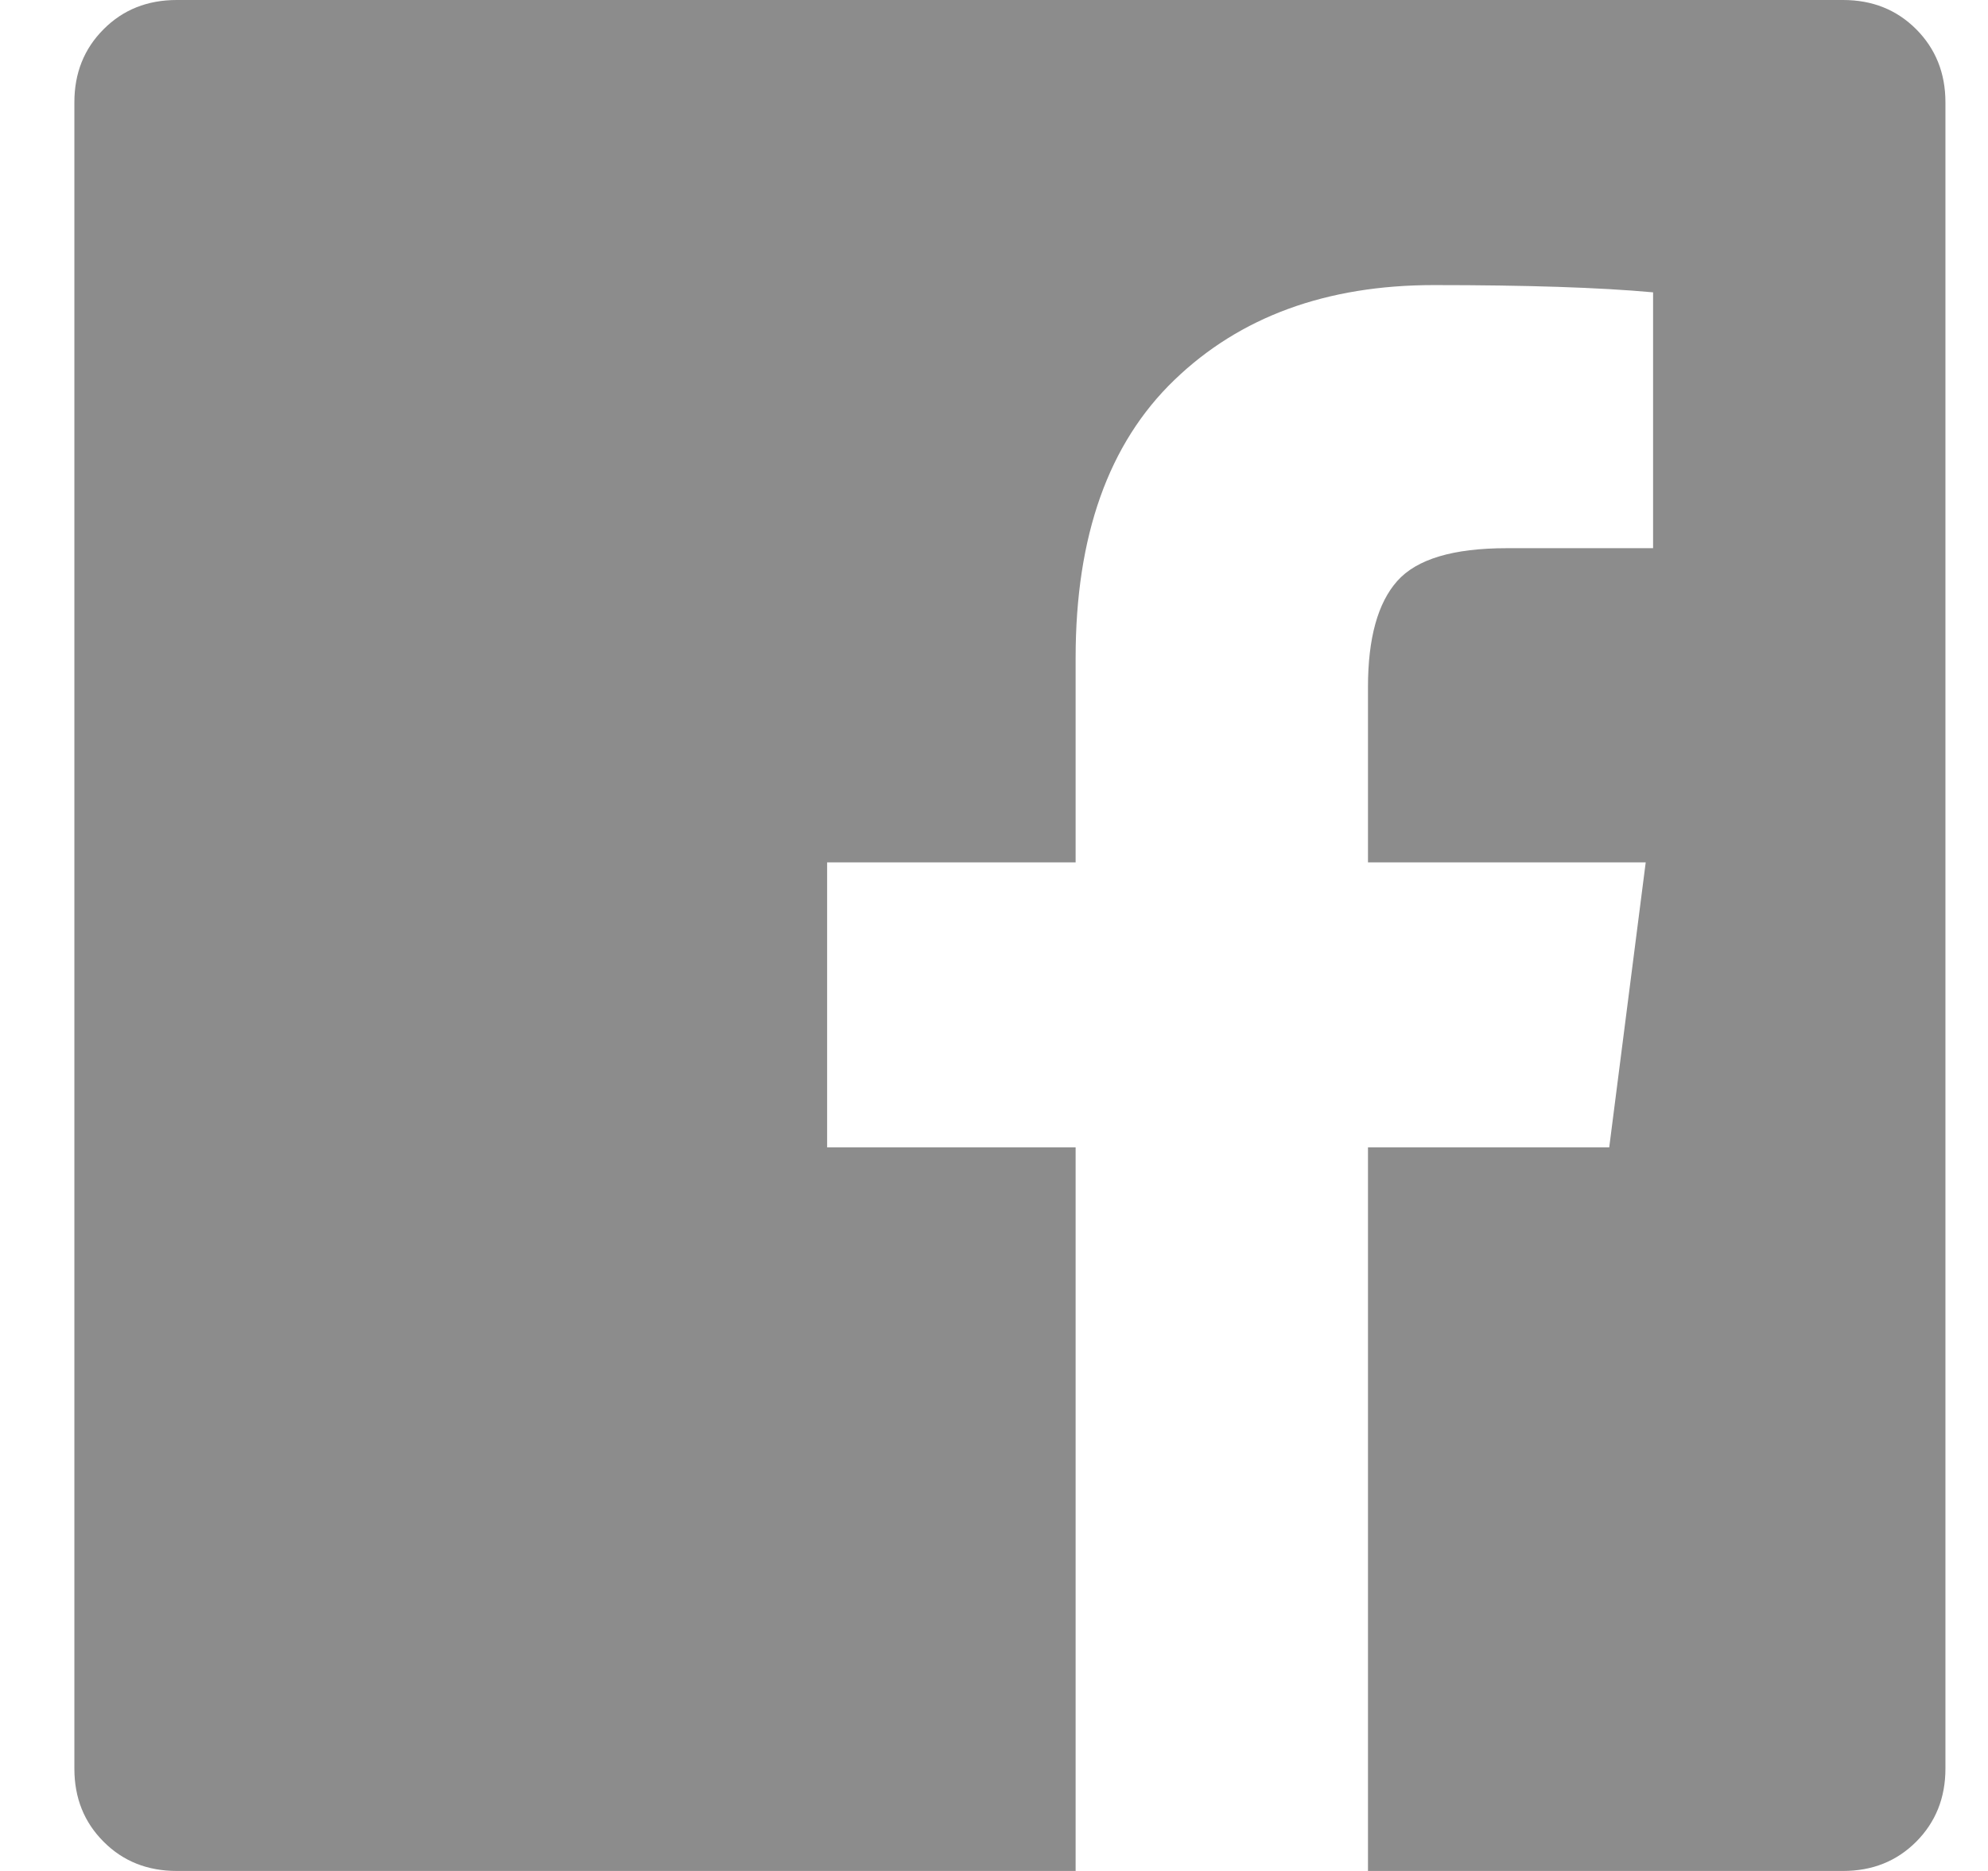 <svg width="17" height="16" viewBox="0 0 17 16" fill="none" xmlns="http://www.w3.org/2000/svg">
<g clip-path="url(#clip0_72_1239)">
<path d="M15.761 0H1.511C1.261 0 1.052 0.083 0.886 0.25C0.719 0.417 0.636 0.625 0.636 0.875V15.125C0.636 15.375 0.719 15.583 0.886 15.75C1.052 15.917 1.261 16 1.511 16H9.198V9.812H7.073V7.375H9.198V5.625C9.198 4.583 9.479 3.792 10.042 3.25C10.604 2.708 11.344 2.438 12.261 2.438C13.052 2.438 13.677 2.458 14.136 2.5V4.688H12.886C12.427 4.688 12.115 4.781 11.948 4.969C11.782 5.156 11.698 5.458 11.698 5.875V7.375H14.073L13.761 9.812H11.698V16H15.761C16.011 16 16.219 15.917 16.386 15.75C16.552 15.583 16.636 15.375 16.636 15.125V0.875C16.636 0.625 16.552 0.417 16.386 0.25C16.219 0.083 16.011 0 15.761 0Z" fill="#8C8C8C"/>
</g>
<defs>
<clipPath id="clip0_72_1239">
<rect width="16" height="16" fill="white" transform="matrix(1 0 0 -1 0.636 16)"/>
</clipPath>
</defs>
</svg>
